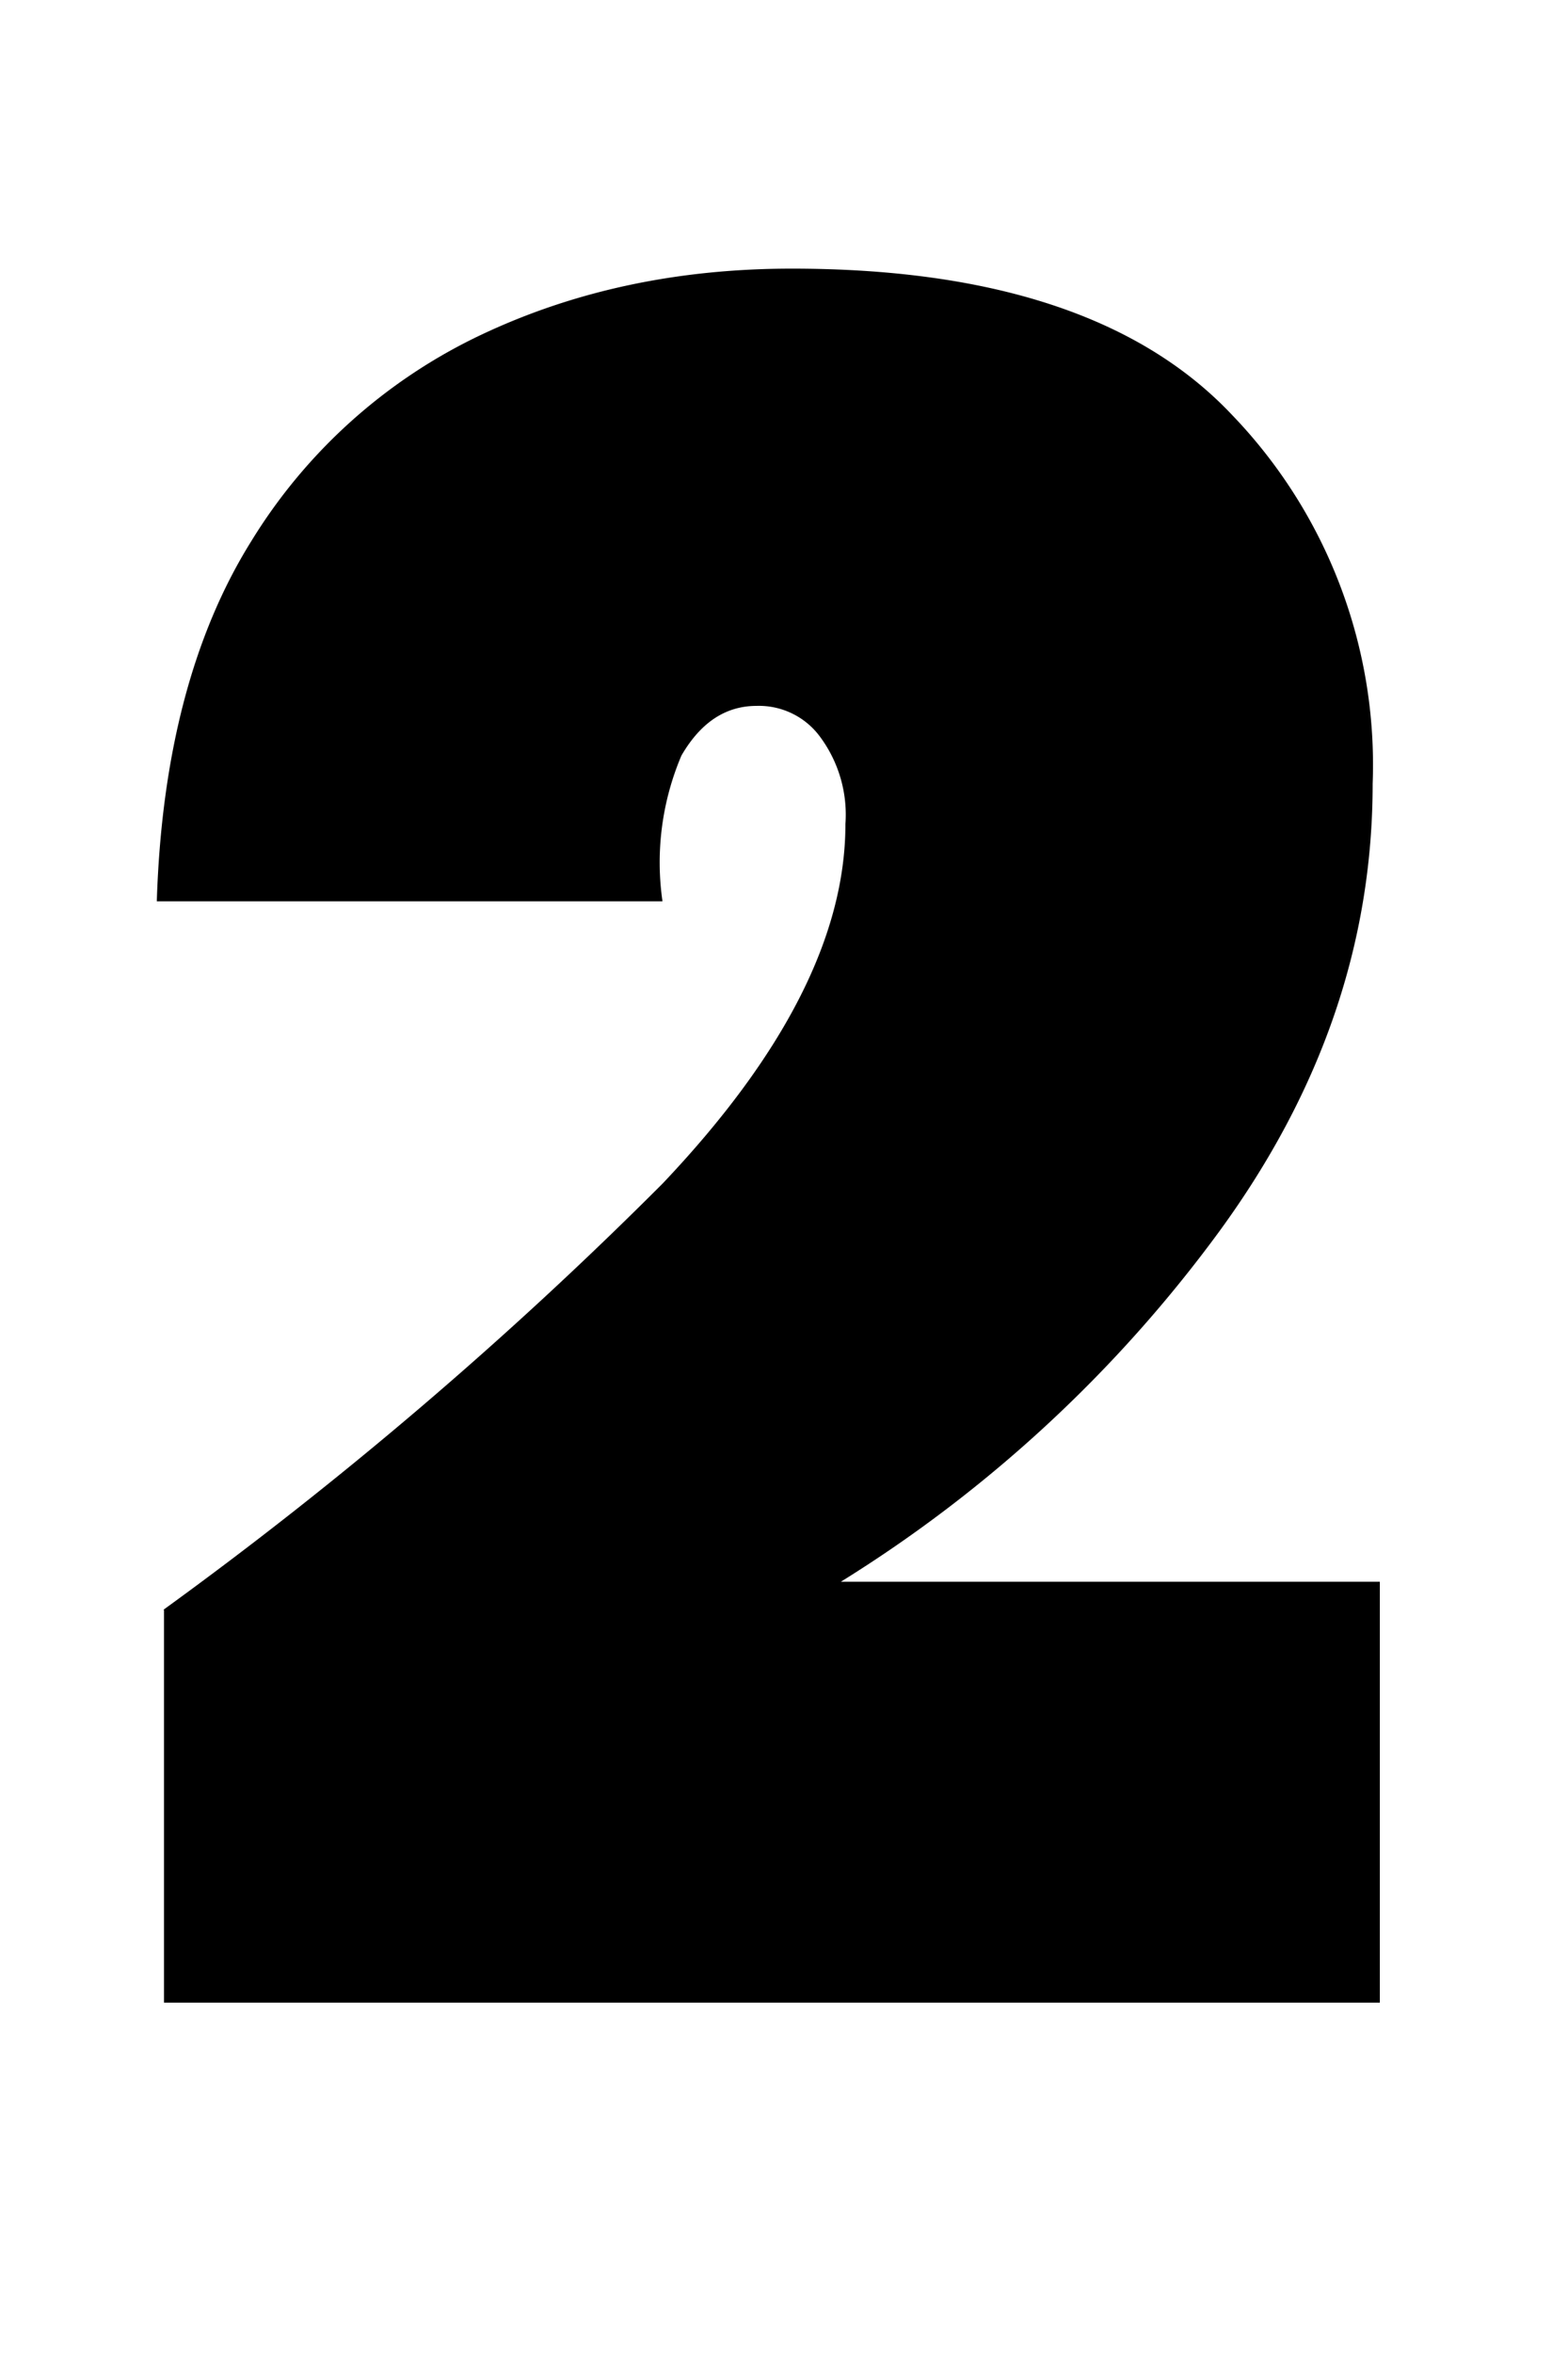 <svg viewBox="0 0 24 36" fill="none" xmlns="http://www.w3.org/2000/svg">
    <path d="M2.5 24.63a63.31 63.31 0 0 0 7.64-6.52c1.87-1.97 2.8-3.8 2.8-5.5a2 2 0 0 0-.39-1.34 1.16 1.16 0 0 0-.97-.47c-.48 0-.86.26-1.15.76a4.18 4.18 0 0 0-.29 2.23H2.4c.07-2.23.55-4.07 1.44-5.5a8.28 8.28 0 0 1 3.53-3.17c1.44-.68 3.02-1.01 4.75-1.01 3.07 0 5.32.74 6.73 2.23a7.72 7.72 0 0 1 2.16 5.65c0 2.43-.78 4.7-2.34 6.84a20.7 20.7 0 0 1-5.8 5.37h8.25v6.44H2.51v-6.01Z" fill="currentColor"/>
</svg>